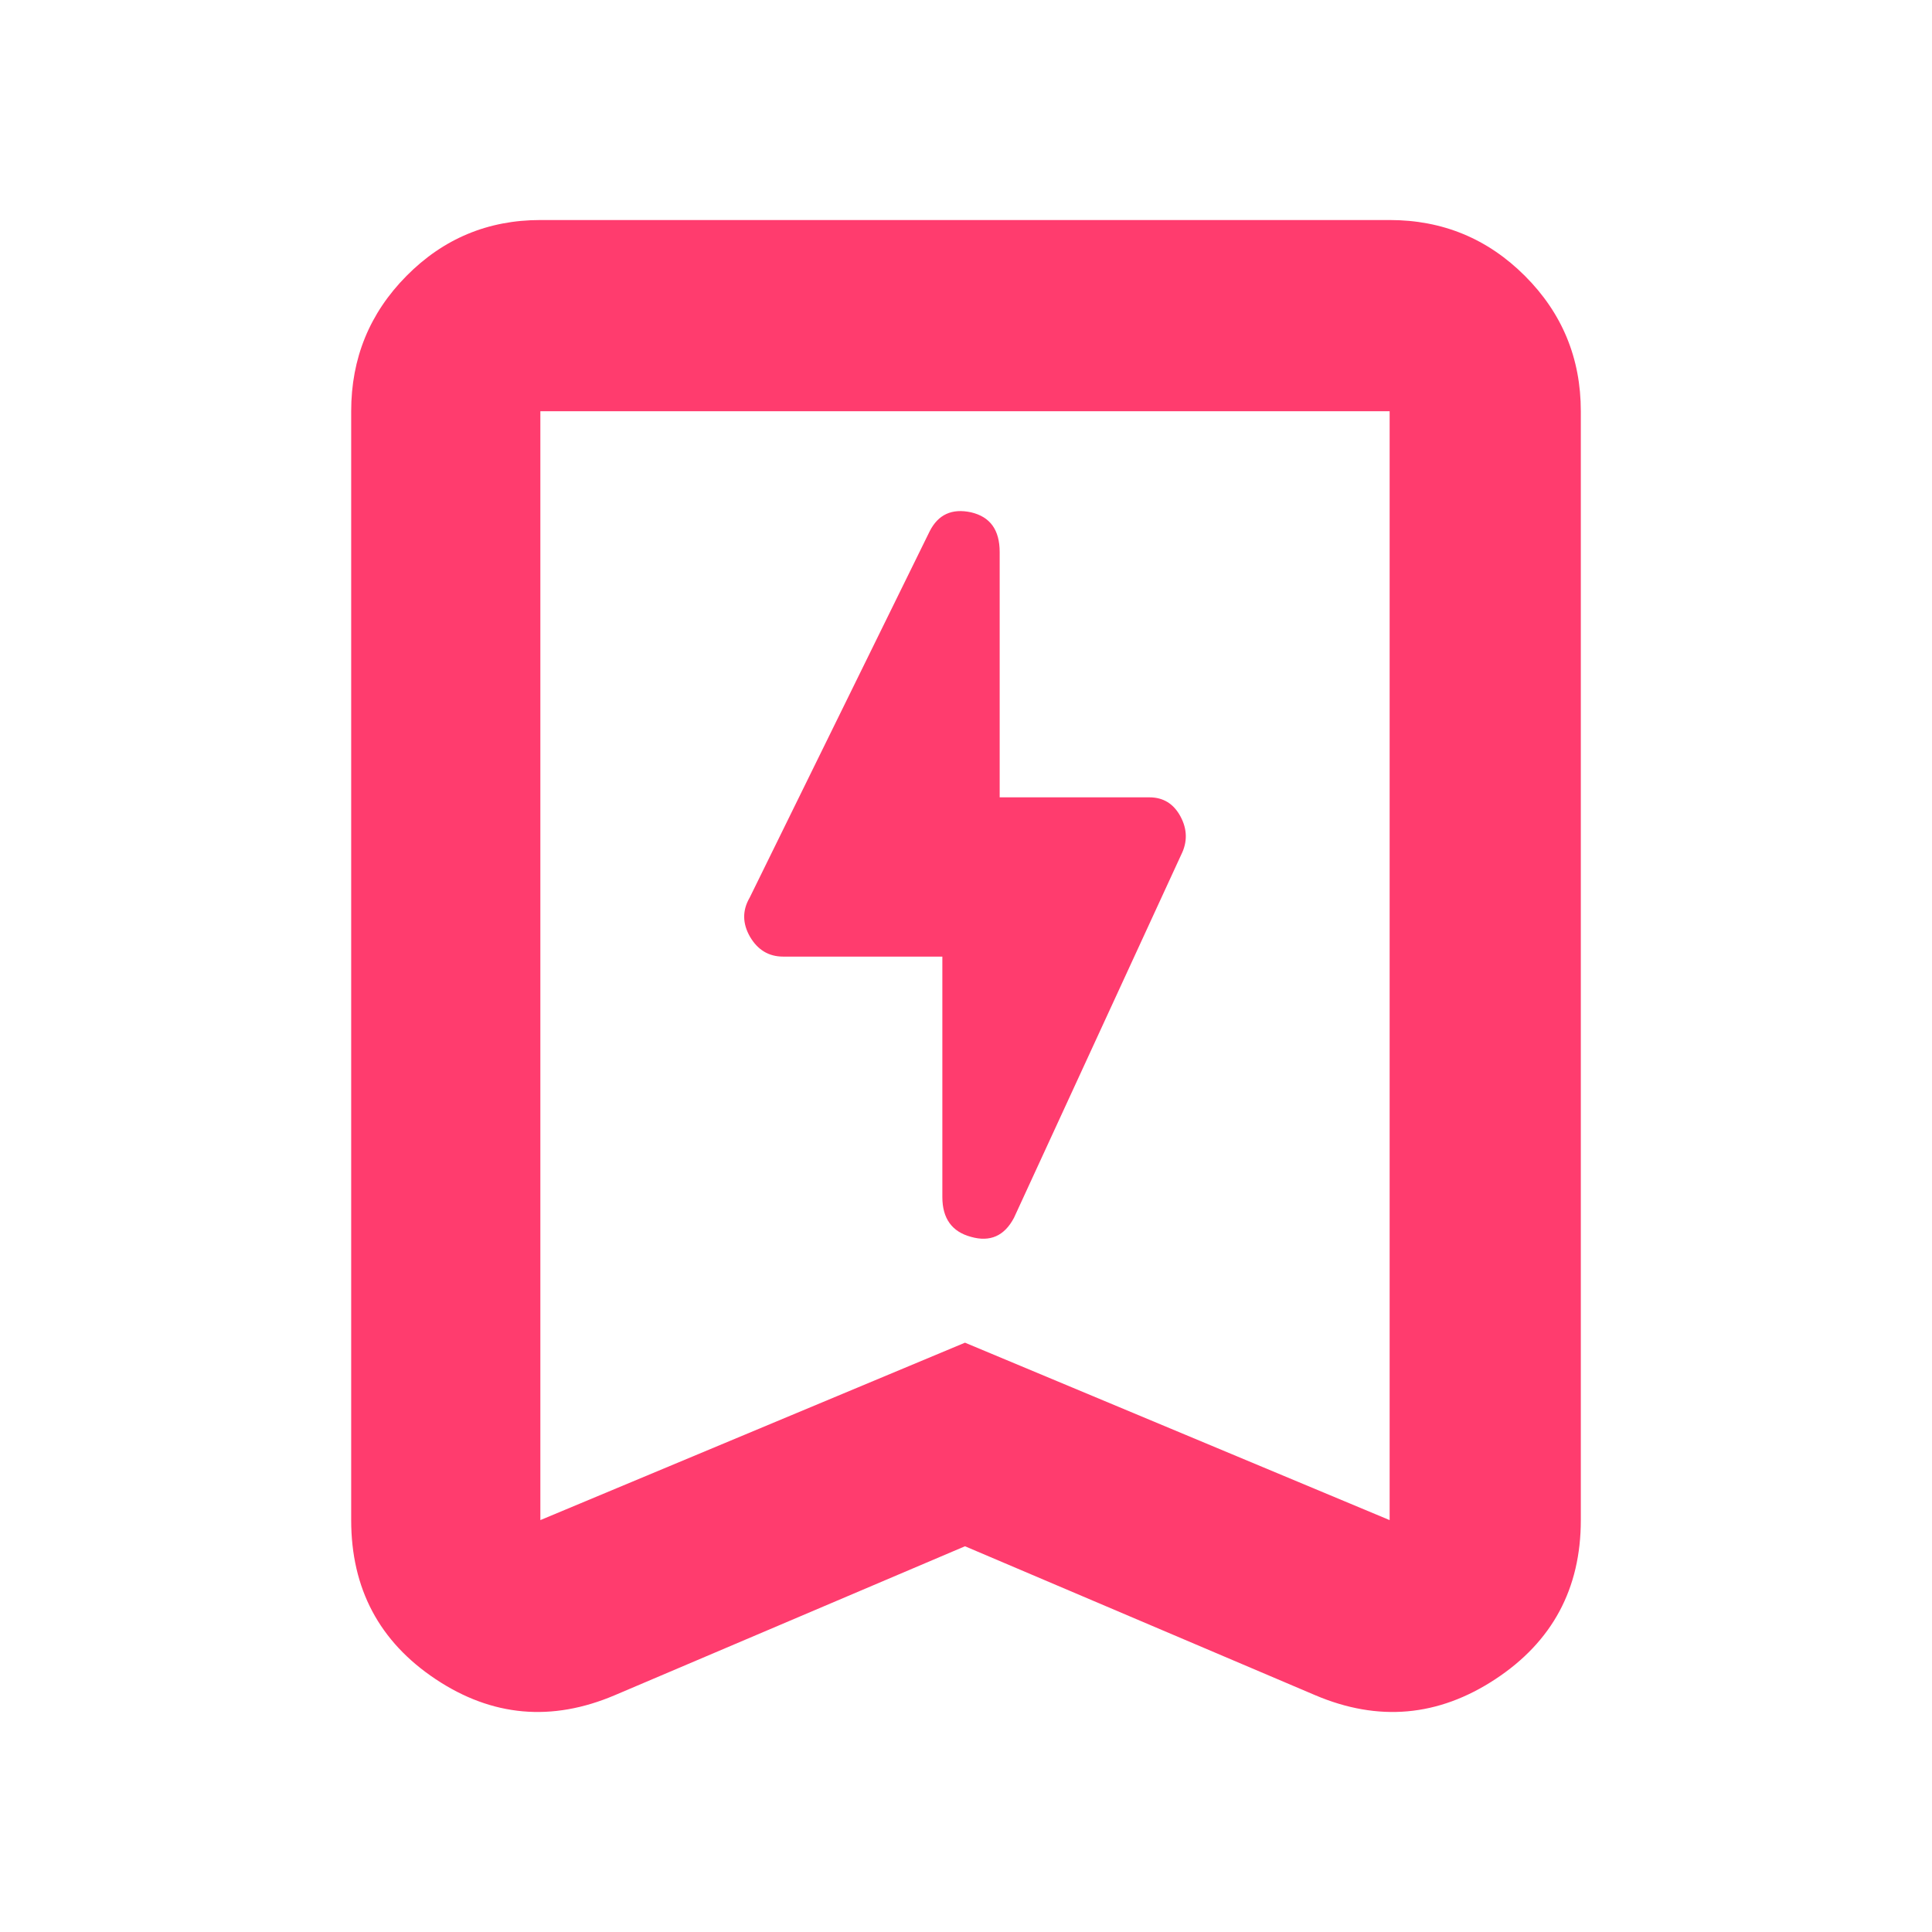 <svg height="48" viewBox="0 -960 960 960" width="48" xmlns="http://www.w3.org/2000/svg"><path fill="rgb(255, 60, 110)" d="m479.5-191.67-174 74c-31.333 13.33-61 10.69-89-7.94s-42-44.98-42-79.06v-551c0-26.31 9.16-48.72 27.48-67.23 18.313-18.51 40.487-27.77 66.52-27.77h422c26.307 0 48.717 9.26 67.23 27.77s27.77 40.92 27.77 67.23v551c0 34.08-14.167 60.43-42.5 79.06s-58.167 21.27-89.5 7.94zm0-101.16 211 88.16v-551h-422v551zm-90.38-191.84c-7.121 0-12.597-3.32-16.427-9.82-3.813-6.63-3.893-13.14-.189-19.47l89.413-181.98c4.21-8.39 11.078-11.55 20.573-9.5 9.495 2.22 14.242 8.71 14.242 19.78v121.85h74.379c6.9 0 12.059 3.17 15.462 9.5 3.403 6.34 3.528 12.66.364 19l-83.083 180.4c-4.748 9.03-11.869 12.2-21.364 9.5-9.495-2.54-14.243-9.17-14.243-19.79v-119.47z"/></svg>